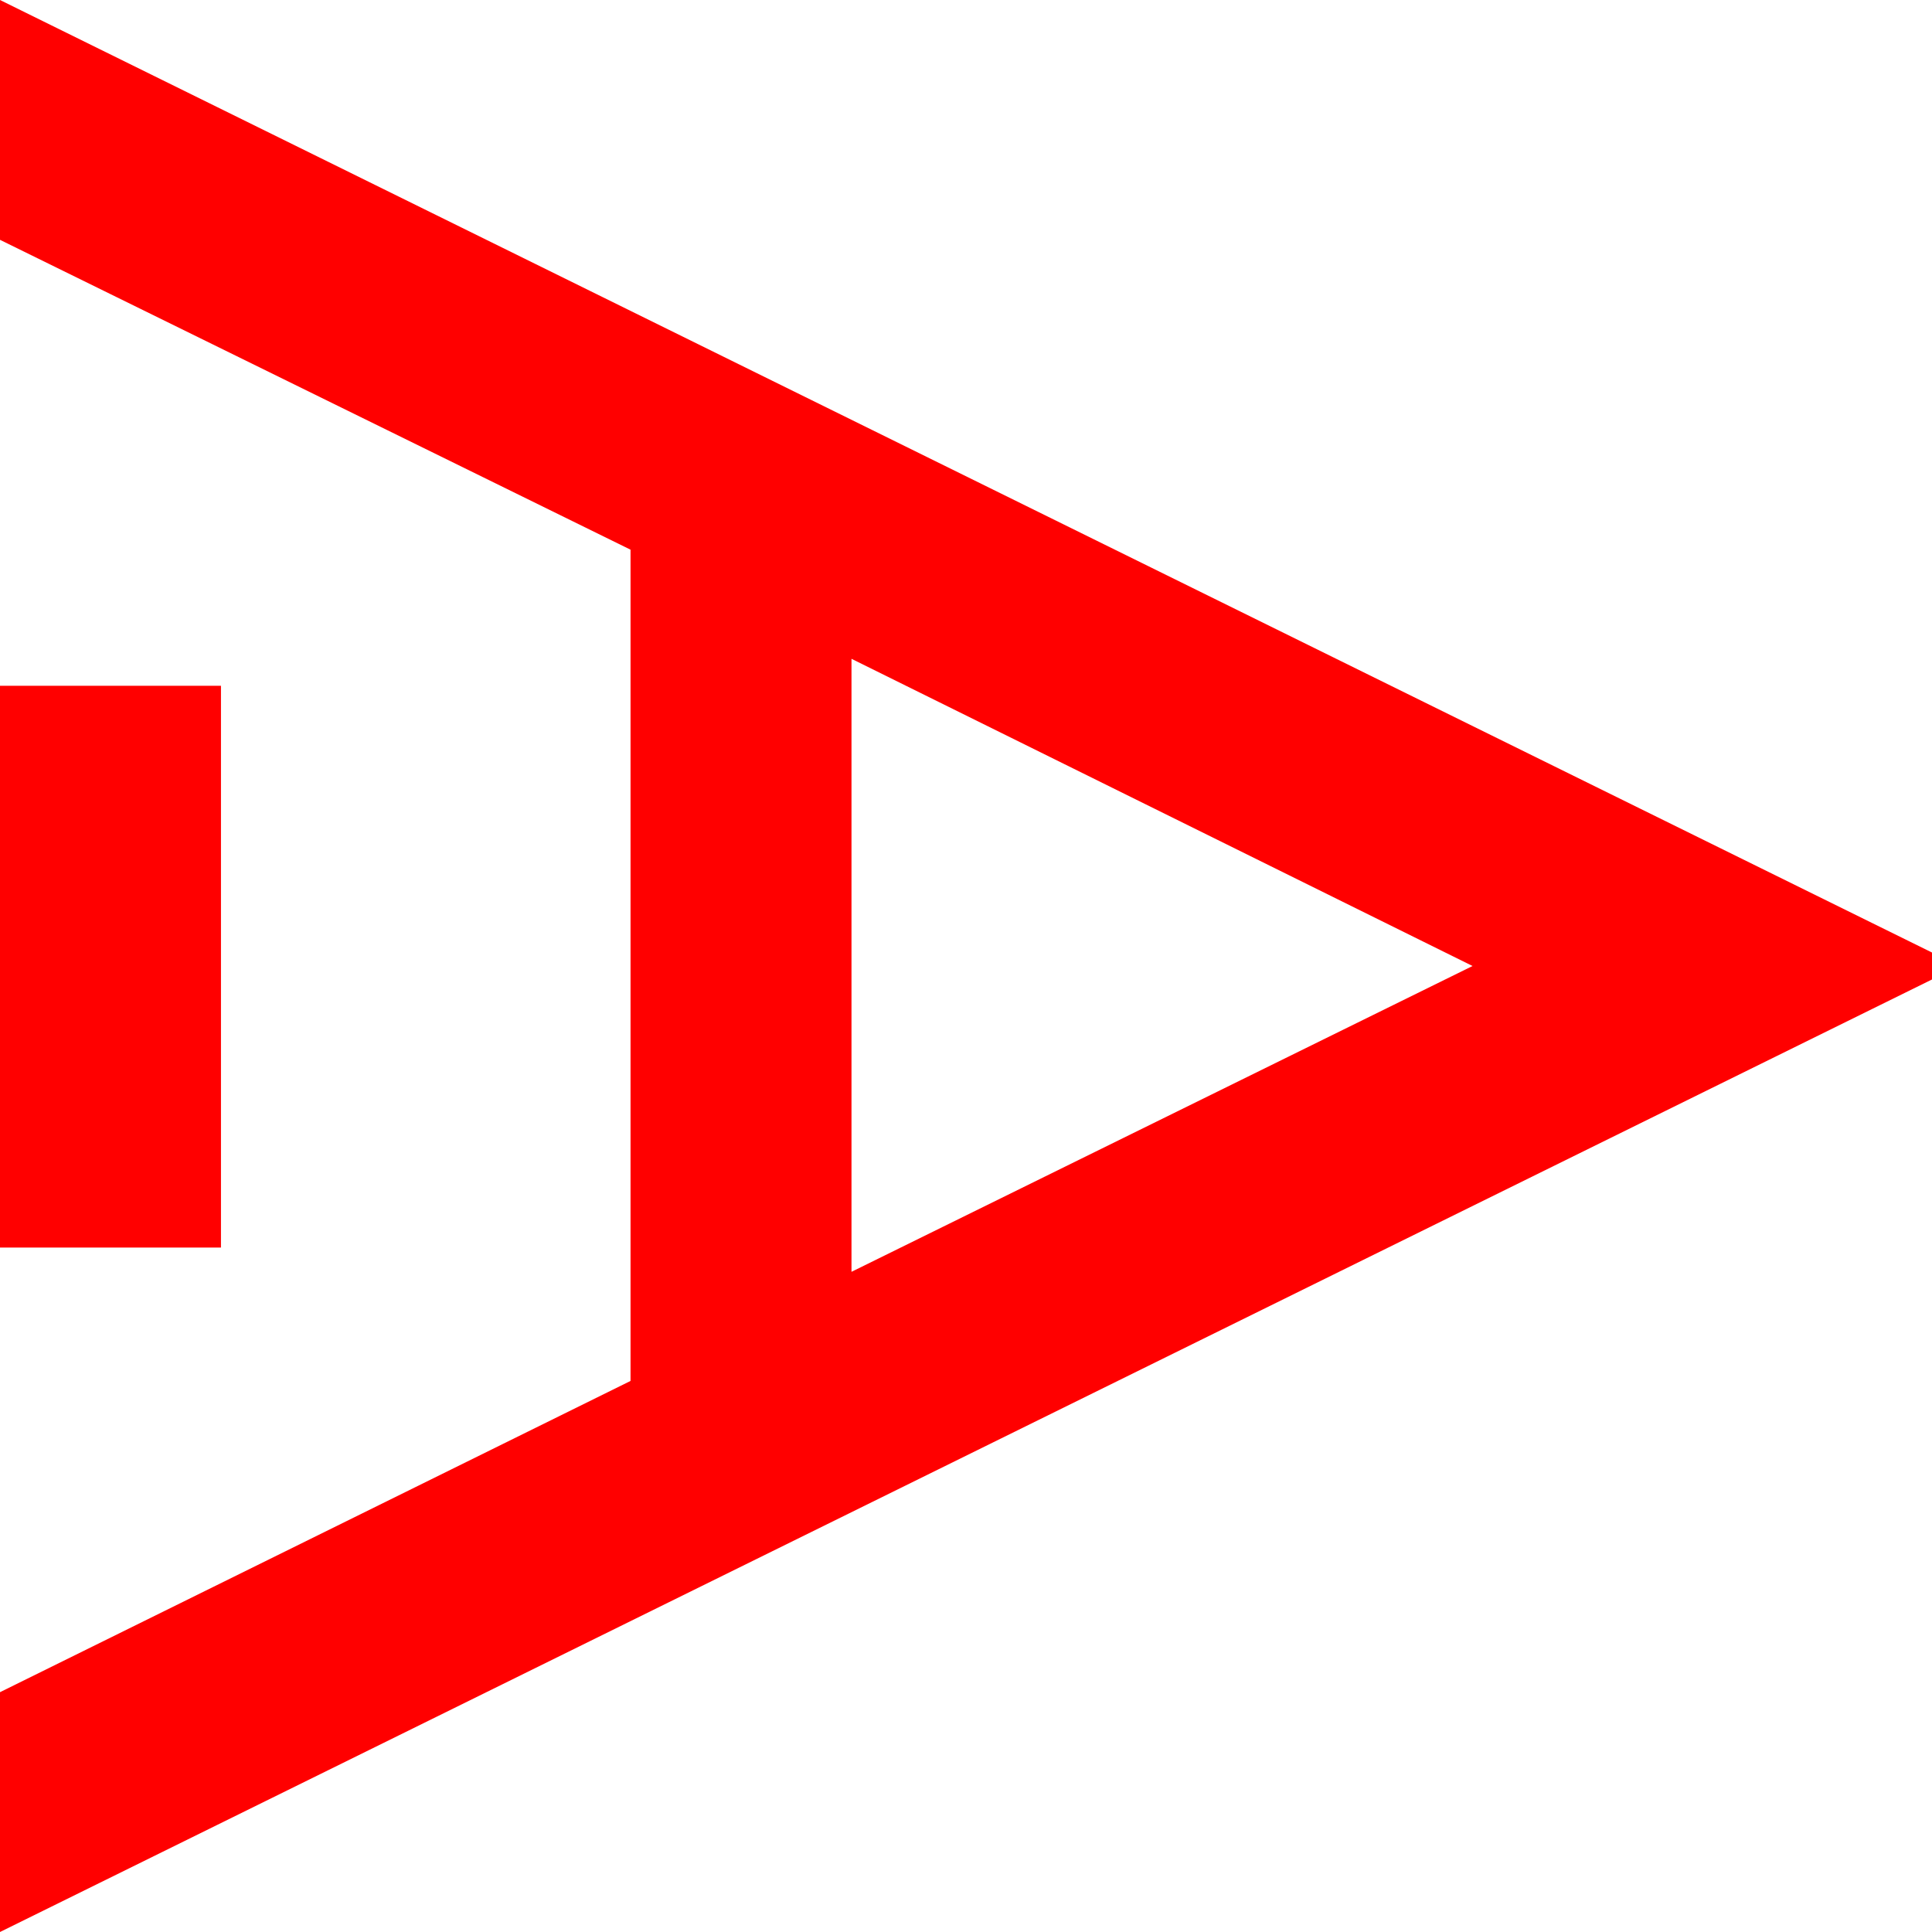 <?xml version="1.0" encoding="utf-8"?>
<!DOCTYPE svg PUBLIC "-//W3C//DTD SVG 1.1//EN" "http://www.w3.org/Graphics/SVG/1.1/DTD/svg11.dtd">
<svg width="42.012" height="42.012" xmlns="http://www.w3.org/2000/svg" xmlns:xlink="http://www.w3.org/1999/xlink" xmlns:xml="http://www.w3.org/XML/1998/namespace" version="1.1">
  <g>
    <g>
      <path style="fill:#FF0000;fill-opacity:1" d="M0,14.912L4.805,14.912 4.805,27.129 0,27.129 0,14.912z M18.516,14.326L18.516,27.656 32.021,21.006 18.516,14.326z M0,0L42.012,20.713 42.012,21.299 0,42.012 0,36.797 13.711,30.029 13.711,11.953 0,5.215 0,0z" />
    </g>
  </g>
</svg>